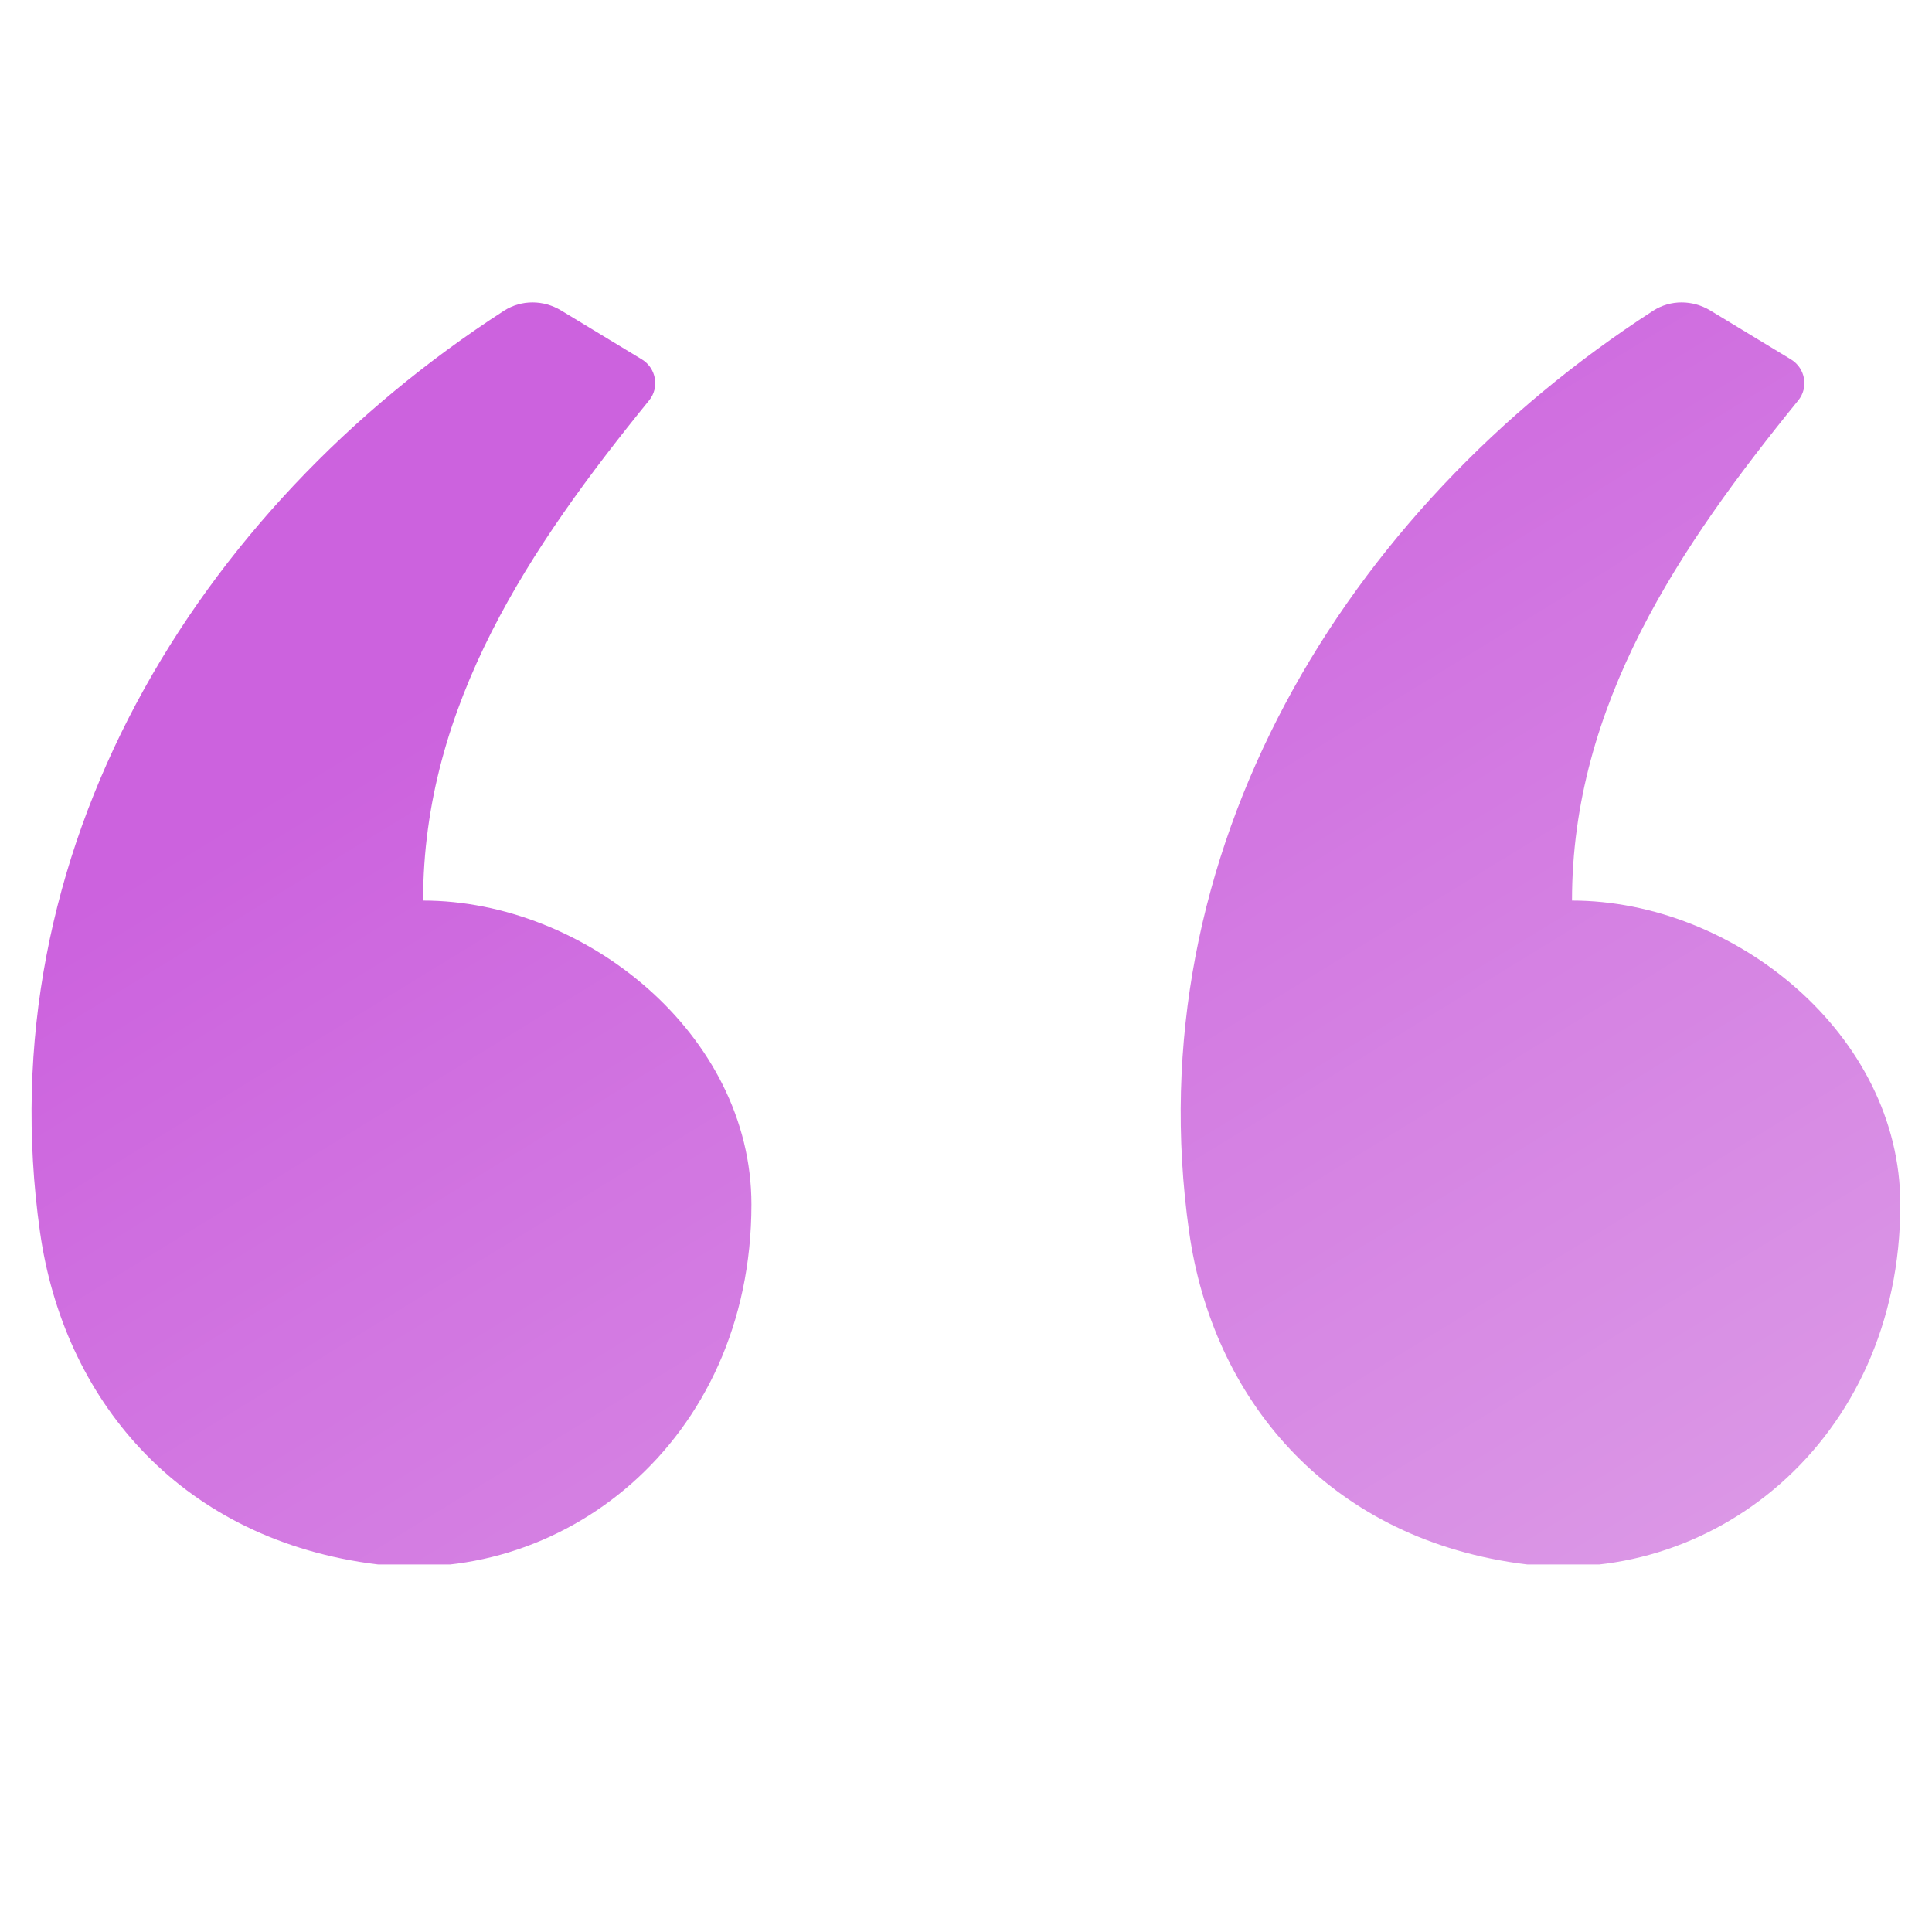<svg xmlns="http://www.w3.org/2000/svg" xmlns:xlink="http://www.w3.org/1999/xlink" width="40" zoomAndPan="magnify" viewBox="0 0 30 30" height="40" preserveAspectRatio="xMidYMid meet" version="1.2"><defs><clipPath id="065121f061"><path d="M 0.484 4.695 L 29.516 4.695 L 29.516 24.293 L 0.484 24.293 Z M 0.484 4.695 "/></clipPath><clipPath id="44cf8220c5"><path d="M 8.711 4.82 L 9.969 5.582 C 10.191 5.719 10.242 6.02 10.078 6.219 C 8.238 8.484 6.57 10.941 6.57 13.984 C 9.078 13.984 11.668 16.055 11.668 18.703 C 11.668 22.398 8.691 24.703 5.719 24.273 C 2.746 23.848 0.984 21.703 0.621 19.129 C -0.215 13.23 3.039 7.918 7.828 4.824 C 8.098 4.652 8.438 4.656 8.711 4.82 Z M 26.555 4.82 L 27.812 5.582 C 28.035 5.719 28.086 6.02 27.922 6.219 C 26.082 8.484 24.41 10.941 24.41 13.984 C 26.922 13.984 29.508 16.055 29.508 18.703 C 29.508 22.398 26.535 24.703 23.562 24.273 C 20.59 23.848 18.828 21.703 18.465 19.129 C 17.629 13.23 20.883 7.918 25.672 4.824 C 25.941 4.652 26.281 4.656 26.555 4.82 Z M 26.555 4.82 "/></clipPath><linearGradient x1="1.399" gradientTransform="matrix(0.854,0,0,0.854,0.49,4.696)" y1="-0.862" x2="20.905" gradientUnits="userSpaceOnUse" y2="30.982" id="7c6c1ea0b6"><stop style="stop-color:#cc62de;stop-opacity:1;" offset="0"/><stop style="stop-color:#cc62de;stop-opacity:1;" offset="0.25"/><stop style="stop-color:#cc62de;stop-opacity:1;" offset="0.266"/><stop style="stop-color:#cc63de;stop-opacity:1;" offset="0.273"/><stop style="stop-color:#cc63de;stop-opacity:1;" offset="0.281"/><stop style="stop-color:#cc64de;stop-opacity:1;" offset="0.289"/><stop style="stop-color:#cd64de;stop-opacity:1;" offset="0.297"/><stop style="stop-color:#cd65de;stop-opacity:1;" offset="0.305"/><stop style="stop-color:#cd66df;stop-opacity:1;" offset="0.312"/><stop style="stop-color:#cd66df;stop-opacity:1;" offset="0.32"/><stop style="stop-color:#cd67df;stop-opacity:1;" offset="0.328"/><stop style="stop-color:#ce67df;stop-opacity:1;" offset="0.336"/><stop style="stop-color:#ce68df;stop-opacity:1;" offset="0.344"/><stop style="stop-color:#ce69df;stop-opacity:1;" offset="0.352"/><stop style="stop-color:#ce69df;stop-opacity:1;" offset="0.359"/><stop style="stop-color:#ce6adf;stop-opacity:1;" offset="0.367"/><stop style="stop-color:#ce6adf;stop-opacity:1;" offset="0.375"/><stop style="stop-color:#cf6bdf;stop-opacity:1;" offset="0.383"/><stop style="stop-color:#cf6cdf;stop-opacity:1;" offset="0.391"/><stop style="stop-color:#cf6ce0;stop-opacity:1;" offset="0.398"/><stop style="stop-color:#cf6de0;stop-opacity:1;" offset="0.406"/><stop style="stop-color:#cf6ee0;stop-opacity:1;" offset="0.414"/><stop style="stop-color:#cf6ee0;stop-opacity:1;" offset="0.422"/><stop style="stop-color:#d06fe0;stop-opacity:1;" offset="0.43"/><stop style="stop-color:#d06fe0;stop-opacity:1;" offset="0.438"/><stop style="stop-color:#d070e0;stop-opacity:1;" offset="0.445"/><stop style="stop-color:#d071e0;stop-opacity:1;" offset="0.453"/><stop style="stop-color:#d071e0;stop-opacity:1;" offset="0.461"/><stop style="stop-color:#d072e0;stop-opacity:1;" offset="0.469"/><stop style="stop-color:#d172e0;stop-opacity:1;" offset="0.476"/><stop style="stop-color:#d173e1;stop-opacity:1;" offset="0.477"/><stop style="stop-color:#d173e1;stop-opacity:1;" offset="0.484"/><stop style="stop-color:#d174e1;stop-opacity:1;" offset="0.492"/><stop style="stop-color:#d174e1;stop-opacity:1;" offset="0.5"/><stop style="stop-color:#d175e1;stop-opacity:1;" offset="0.508"/><stop style="stop-color:#d276e1;stop-opacity:1;" offset="0.516"/><stop style="stop-color:#d276e1;stop-opacity:1;" offset="0.523"/><stop style="stop-color:#d277e1;stop-opacity:1;" offset="0.524"/><stop style="stop-color:#d277e1;stop-opacity:1;" offset="0.531"/><stop style="stop-color:#d277e1;stop-opacity:1;" offset="0.539"/><stop style="stop-color:#d278e1;stop-opacity:1;" offset="0.547"/><stop style="stop-color:#d279e1;stop-opacity:1;" offset="0.555"/><stop style="stop-color:#d379e2;stop-opacity:1;" offset="0.562"/><stop style="stop-color:#d37ae2;stop-opacity:1;" offset="0.57"/><stop style="stop-color:#d37ae2;stop-opacity:1;" offset="0.578"/><stop style="stop-color:#d37be2;stop-opacity:1;" offset="0.586"/><stop style="stop-color:#d37ce2;stop-opacity:1;" offset="0.594"/><stop style="stop-color:#d37ce2;stop-opacity:1;" offset="0.602"/><stop style="stop-color:#d47de2;stop-opacity:1;" offset="0.609"/><stop style="stop-color:#d47de2;stop-opacity:1;" offset="0.617"/><stop style="stop-color:#d47ee2;stop-opacity:1;" offset="0.625"/><stop style="stop-color:#d47fe2;stop-opacity:1;" offset="0.633"/><stop style="stop-color:#d47fe2;stop-opacity:1;" offset="0.641"/><stop style="stop-color:#d480e3;stop-opacity:1;" offset="0.648"/><stop style="stop-color:#d581e3;stop-opacity:1;" offset="0.656"/><stop style="stop-color:#d581e3;stop-opacity:1;" offset="0.664"/><stop style="stop-color:#d582e3;stop-opacity:1;" offset="0.672"/><stop style="stop-color:#d582e3;stop-opacity:1;" offset="0.68"/><stop style="stop-color:#d583e3;stop-opacity:1;" offset="0.688"/><stop style="stop-color:#d684e3;stop-opacity:1;" offset="0.695"/><stop style="stop-color:#d684e3;stop-opacity:1;" offset="0.703"/><stop style="stop-color:#d685e3;stop-opacity:1;" offset="0.711"/><stop style="stop-color:#d685e3;stop-opacity:1;" offset="0.719"/><stop style="stop-color:#d686e3;stop-opacity:1;" offset="0.727"/><stop style="stop-color:#d687e4;stop-opacity:1;" offset="0.734"/><stop style="stop-color:#d787e4;stop-opacity:1;" offset="0.742"/><stop style="stop-color:#d788e4;stop-opacity:1;" offset="0.75"/><stop style="stop-color:#d789e4;stop-opacity:1;" offset="0.758"/><stop style="stop-color:#d789e4;stop-opacity:1;" offset="0.766"/><stop style="stop-color:#d78ae4;stop-opacity:1;" offset="0.773"/><stop style="stop-color:#d78ae4;stop-opacity:1;" offset="0.781"/><stop style="stop-color:#d88be4;stop-opacity:1;" offset="0.789"/><stop style="stop-color:#d88ce4;stop-opacity:1;" offset="0.797"/><stop style="stop-color:#d88ce4;stop-opacity:1;" offset="0.805"/><stop style="stop-color:#d88de4;stop-opacity:1;" offset="0.812"/><stop style="stop-color:#d88de5;stop-opacity:1;" offset="0.82"/><stop style="stop-color:#d88ee5;stop-opacity:1;" offset="0.828"/><stop style="stop-color:#d98fe5;stop-opacity:1;" offset="0.836"/><stop style="stop-color:#d98fe5;stop-opacity:1;" offset="0.844"/><stop style="stop-color:#d990e5;stop-opacity:1;" offset="0.852"/><stop style="stop-color:#d991e5;stop-opacity:1;" offset="0.859"/><stop style="stop-color:#d991e5;stop-opacity:1;" offset="0.867"/><stop style="stop-color:#d992e5;stop-opacity:1;" offset="0.875"/><stop style="stop-color:#da92e5;stop-opacity:1;" offset="0.883"/><stop style="stop-color:#da93e5;stop-opacity:1;" offset="0.891"/><stop style="stop-color:#da94e5;stop-opacity:1;" offset="0.898"/><stop style="stop-color:#da94e6;stop-opacity:1;" offset="0.906"/><stop style="stop-color:#da95e6;stop-opacity:1;" offset="0.914"/><stop style="stop-color:#db95e6;stop-opacity:1;" offset="0.922"/><stop style="stop-color:#db96e6;stop-opacity:1;" offset="0.93"/><stop style="stop-color:#db97e6;stop-opacity:1;" offset="0.938"/><stop style="stop-color:#db97e6;stop-opacity:1;" offset="1"/></linearGradient></defs><g id="dbe5c94661"><g clip-rule="nonzero" clip-path="url(#065121f061)"><g clip-rule="evenodd" clip-path="url(#44cf8220c5)"><path style=" stroke:none;fill-rule:nonzero;fill:url(#7c6c1ea0b6);" d="M 0.484 4.695 L 0.484 24.293 L 29.508 24.293 L 29.508 4.695 Z M 0.484 4.695 "/></g></g></g></svg>